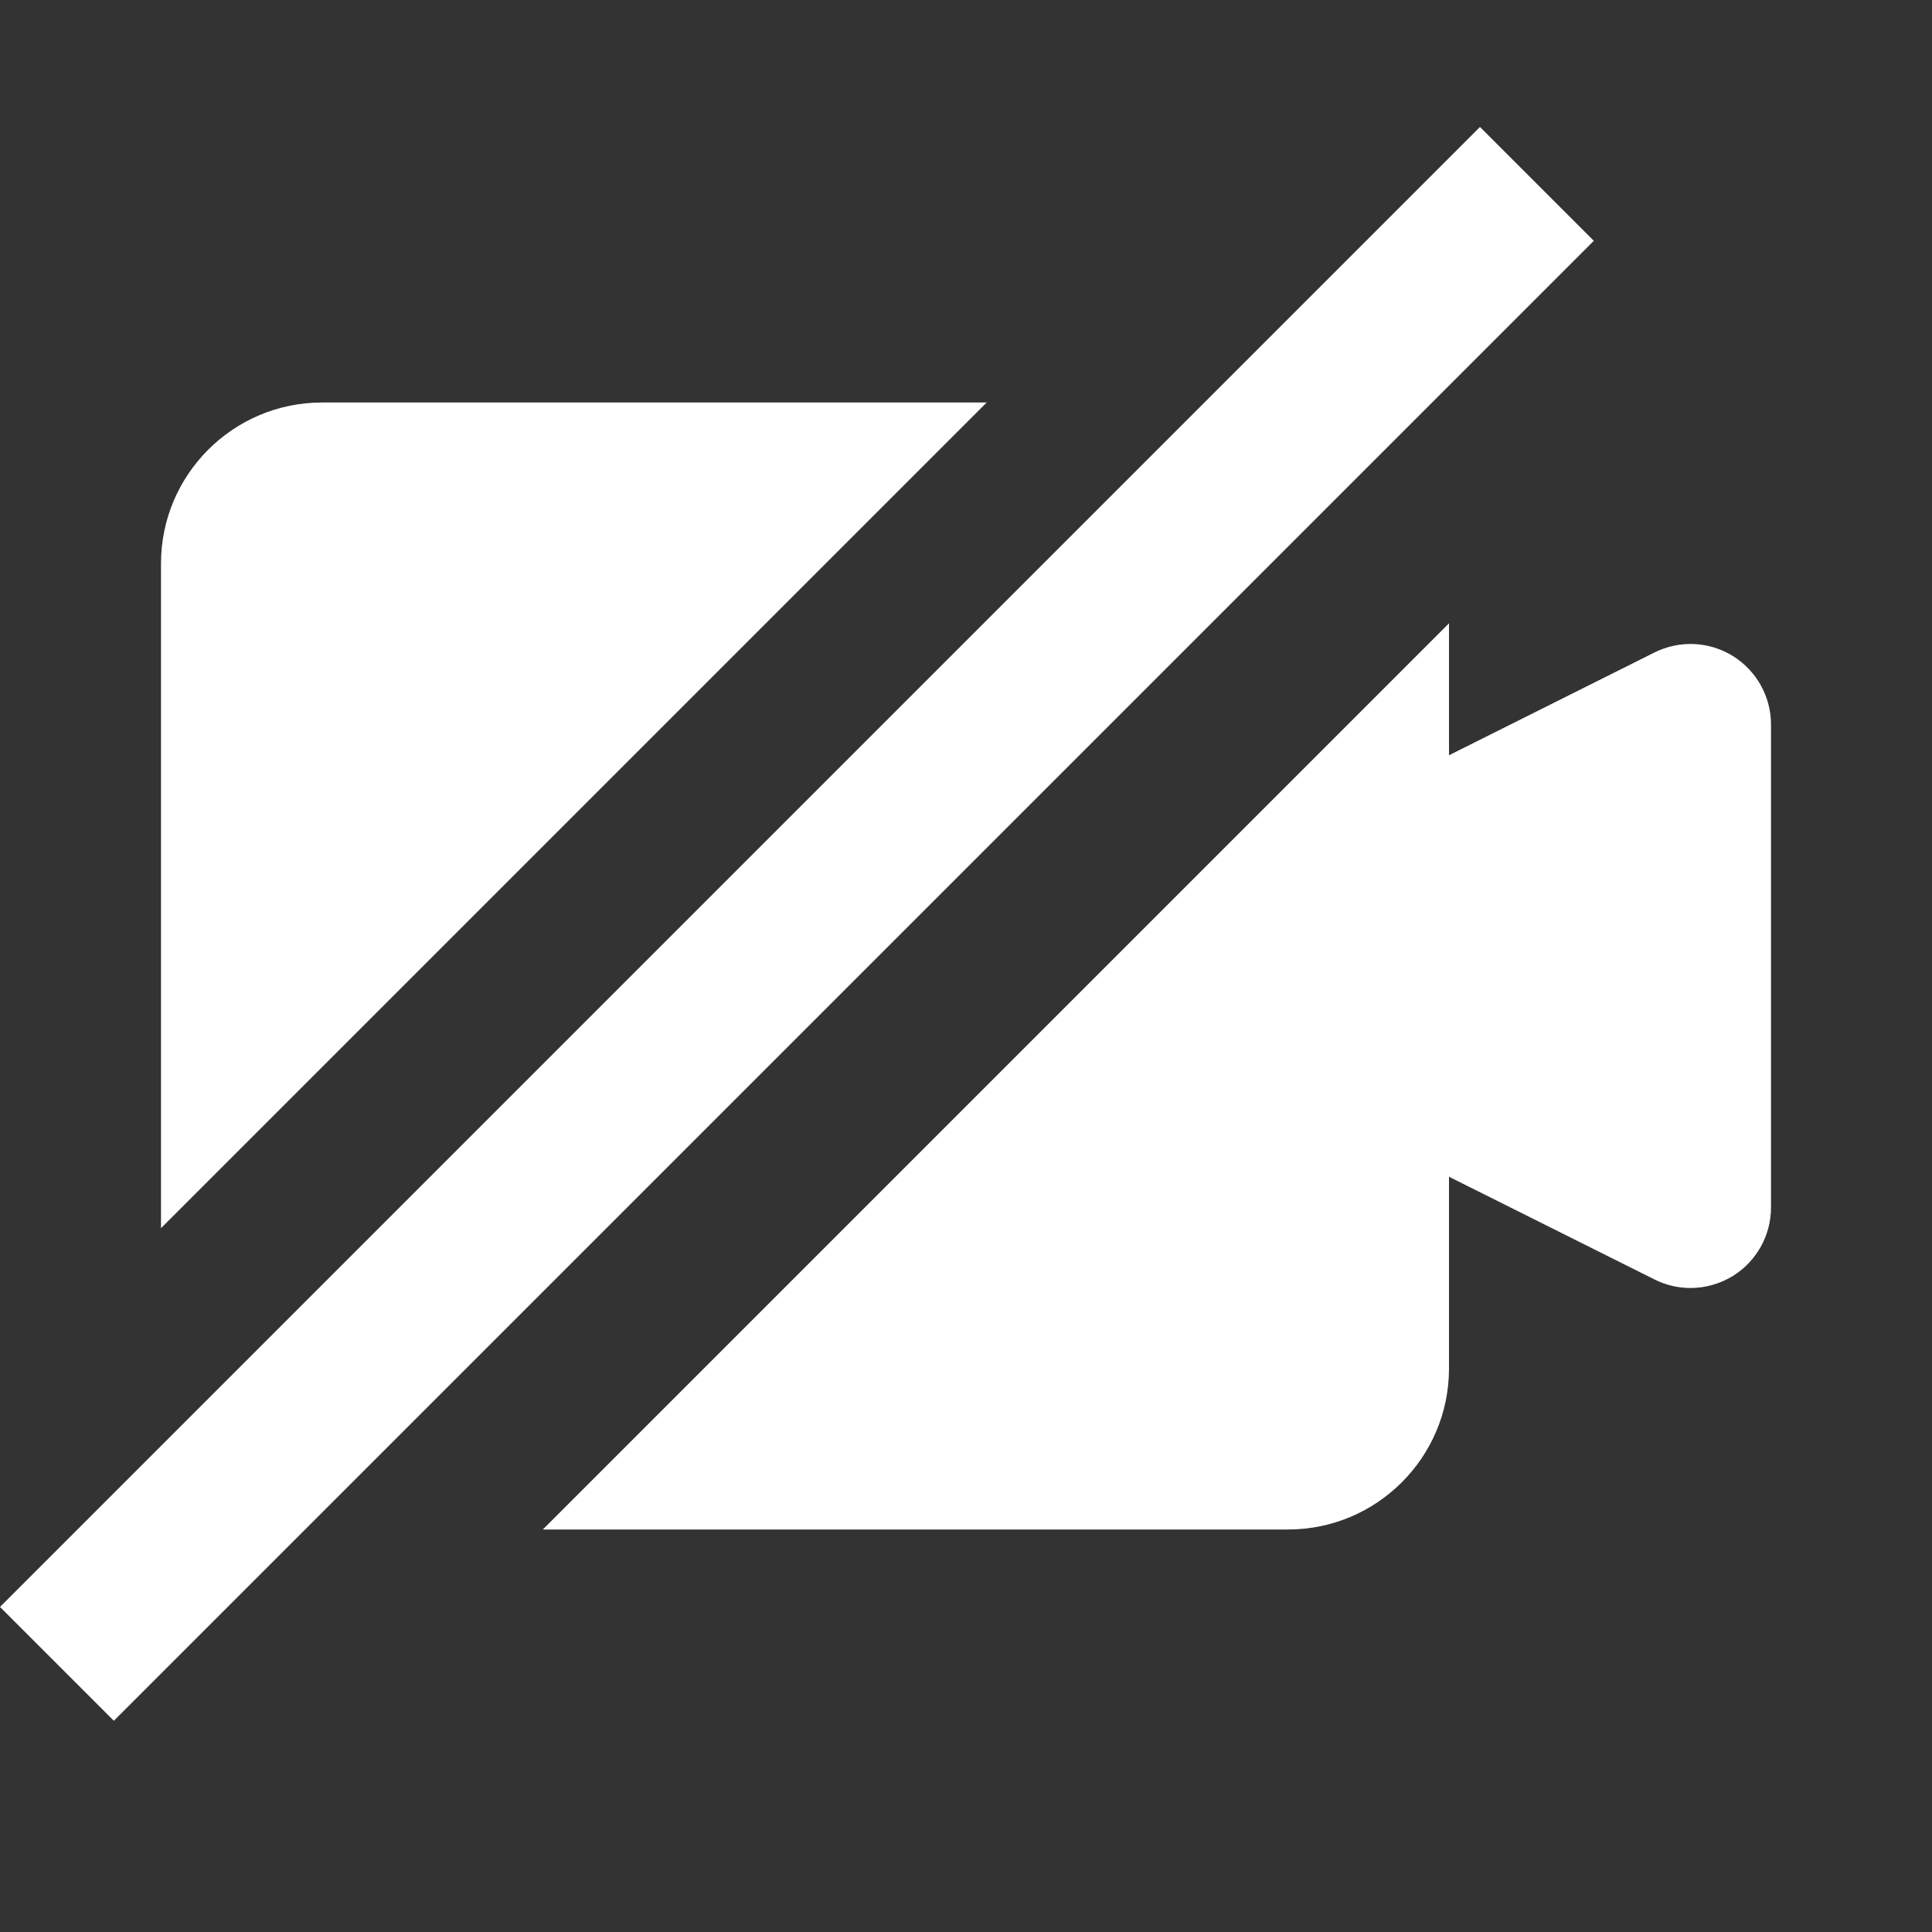 <svg fill='#fff' xmlns='http://www.w3.org/2000/svg' viewBox='0 0 24 24'>
  <rect x="0" y="0" width="24" height="24" fill="#333333" stroke="none"/>
  <path fill-rule='evenodd' clip-rule='evenodd' d='M6.743 19H16C17.103 19 18 18.104 18 17V14.618L20.553 15.894C20.694 15.965 20.847 16 21 16C21.183 16 21.365 15.949 21.526 15.851C21.82 15.668 22 15.347 22 15V9C22 8.653 21.82 8.332 21.526 8.149C21.231 7.966 20.862 7.951 20.553 8.105L18 9.382V7.743L6.743 19ZM12.257 5H4C2.897 5 2 5.897 2 7V15.257L12.257 5Z' />
  <rect y='19.962' width='26' height='2' transform='rotate(-45 0 19.962)' />
</svg>
